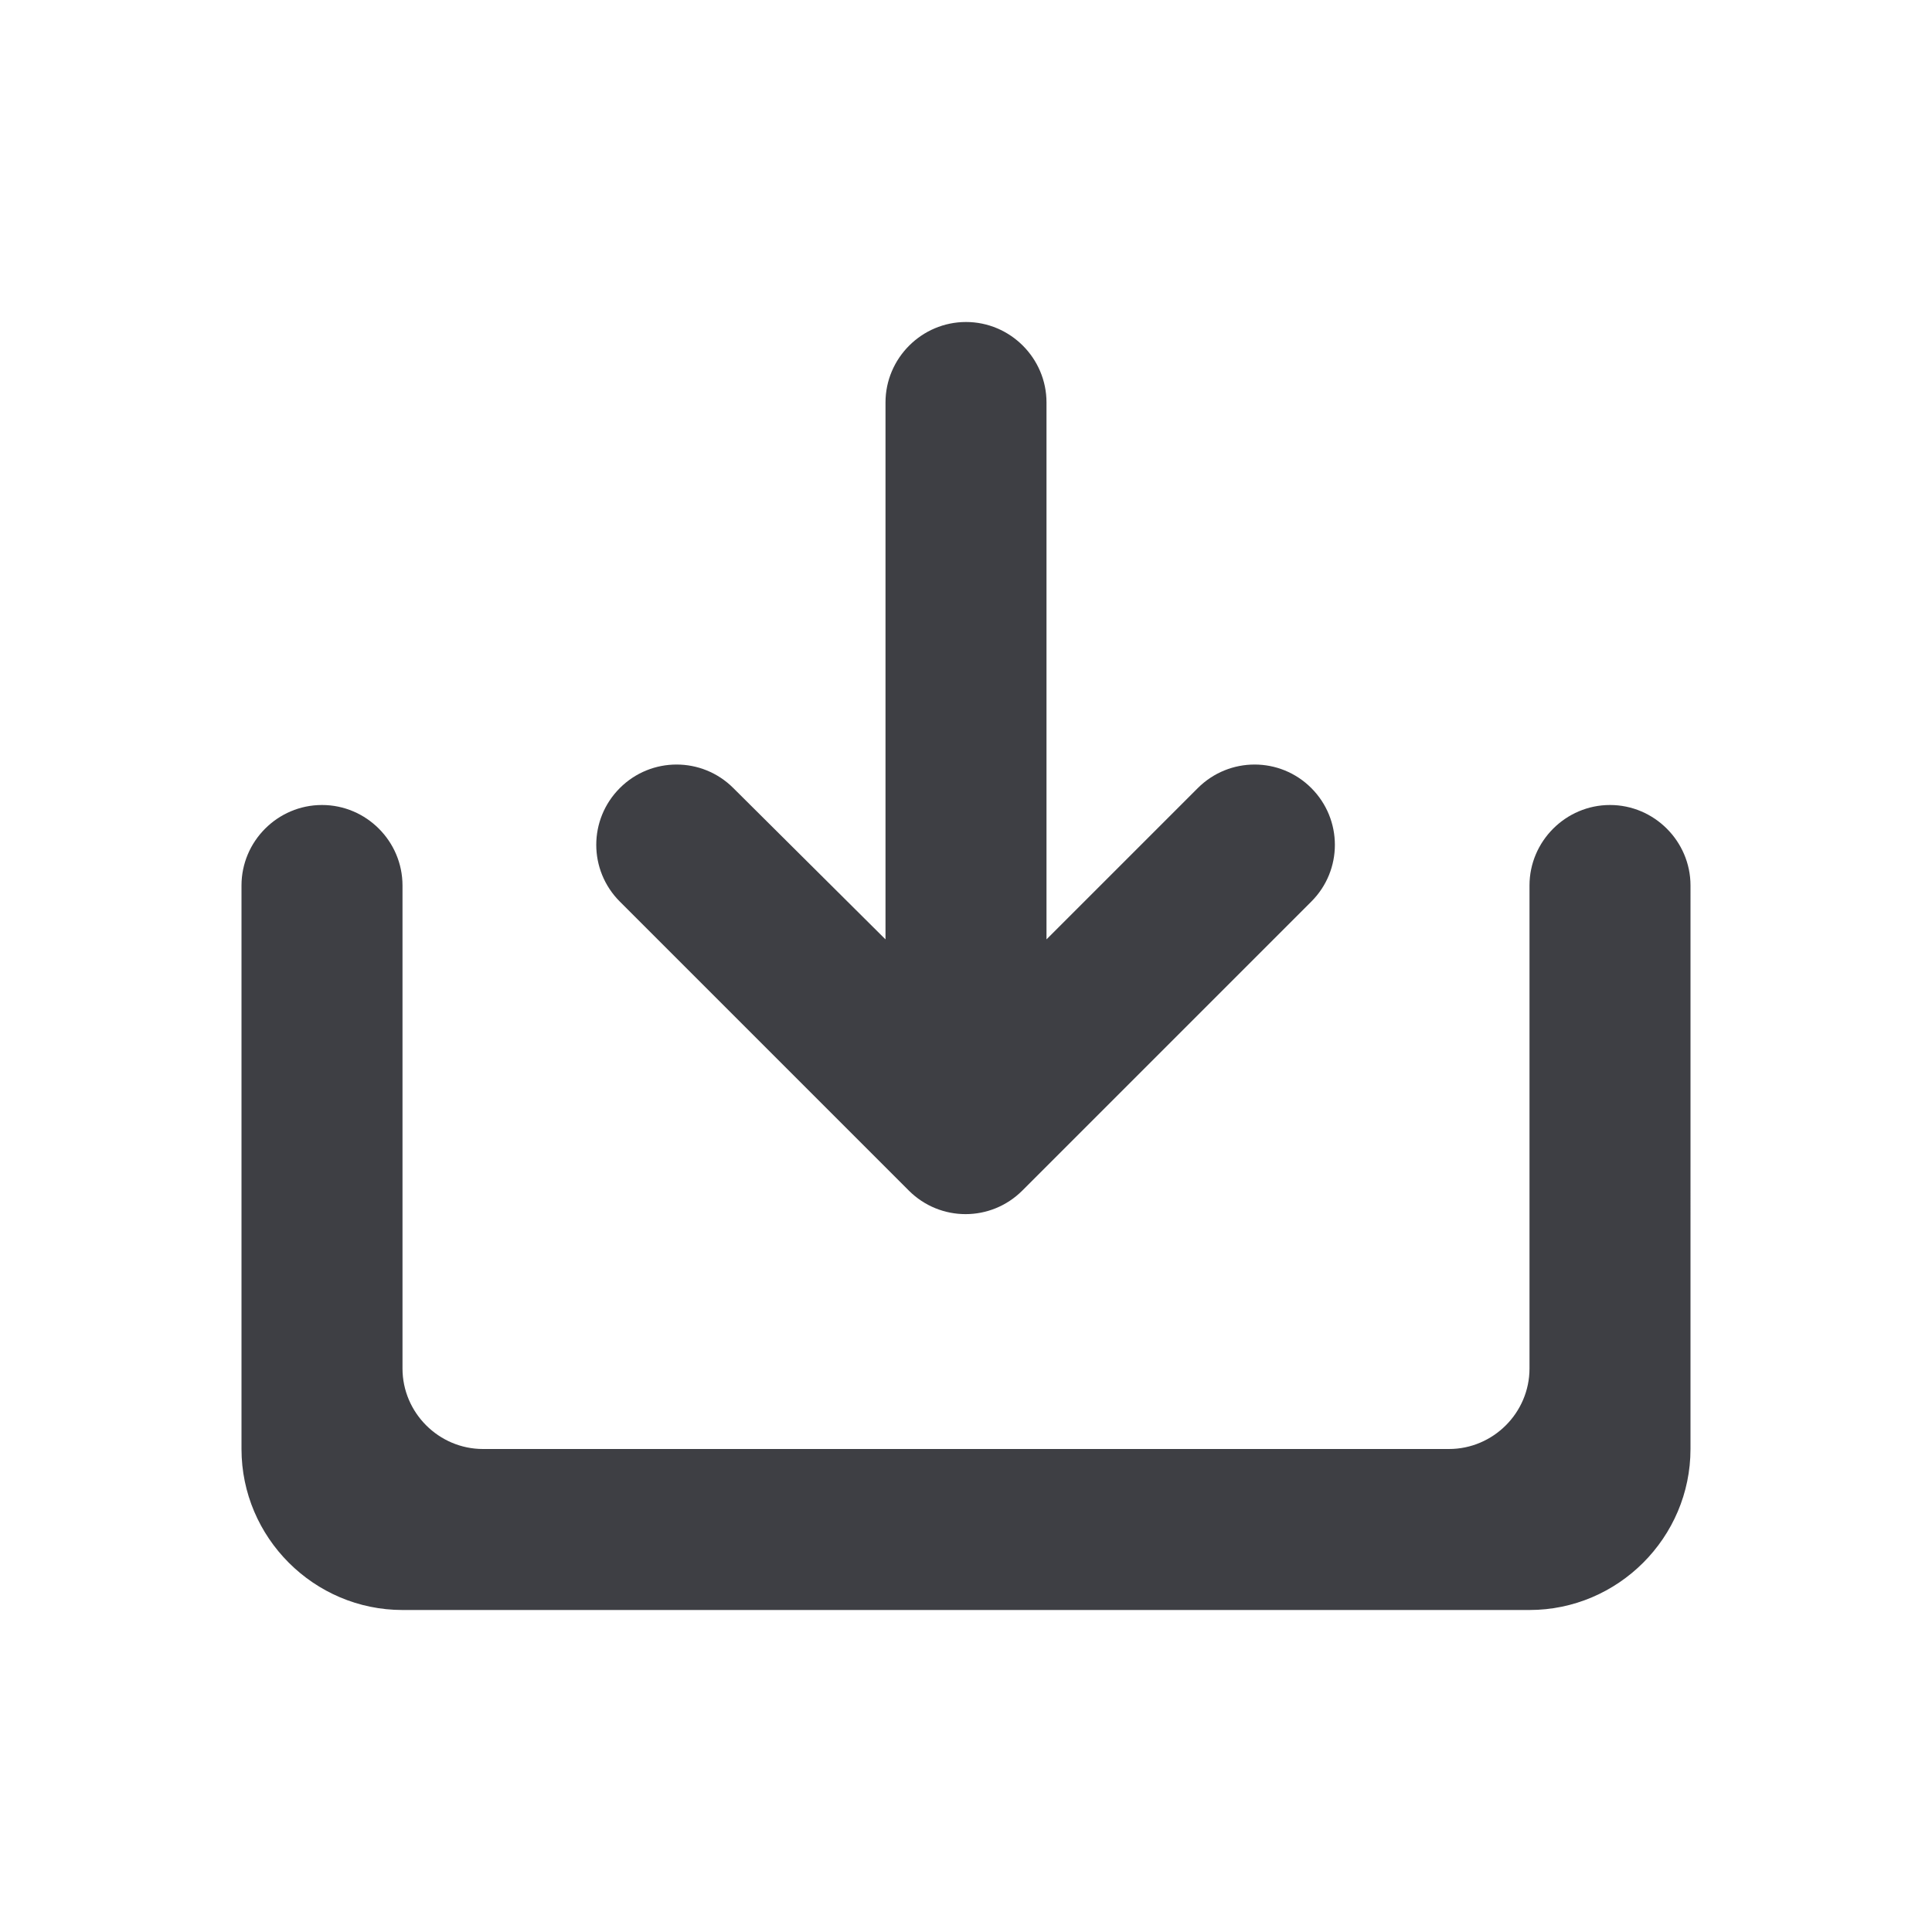 <svg xmlns="http://www.w3.org/2000/svg" width="18" height="18" viewBox="0 0 18 18">
    <path fill="#3E3F44" fill-rule="evenodd" d="M14.25 8.25v4.5c0 .412-.338.75-.75.75h-9c-.412 0-.75-.338-.75-.75v-4.5c0-.412-.337-.75-.75-.75s-.75.338-.75.75v5.25c0 .825.675 1.5 1.5 1.5h10.5c.825 0 1.5-.675 1.5-1.5V8.25c0-.412-.338-.75-.75-.75s-.75.338-.75.75zm-4.5.502l1.41-1.41c.293-.292.765-.292 1.057 0 .293.293.293.766 0 1.058l-2.692 2.692c-.293.293-.765.293-1.058 0L5.775 8.4c-.293-.293-.293-.765 0-1.058.292-.292.765-.292 1.057 0l1.418 1.41V3.75c0-.413.338-.75.75-.75s.75.337.75.75v5.002z"/>
</svg>
